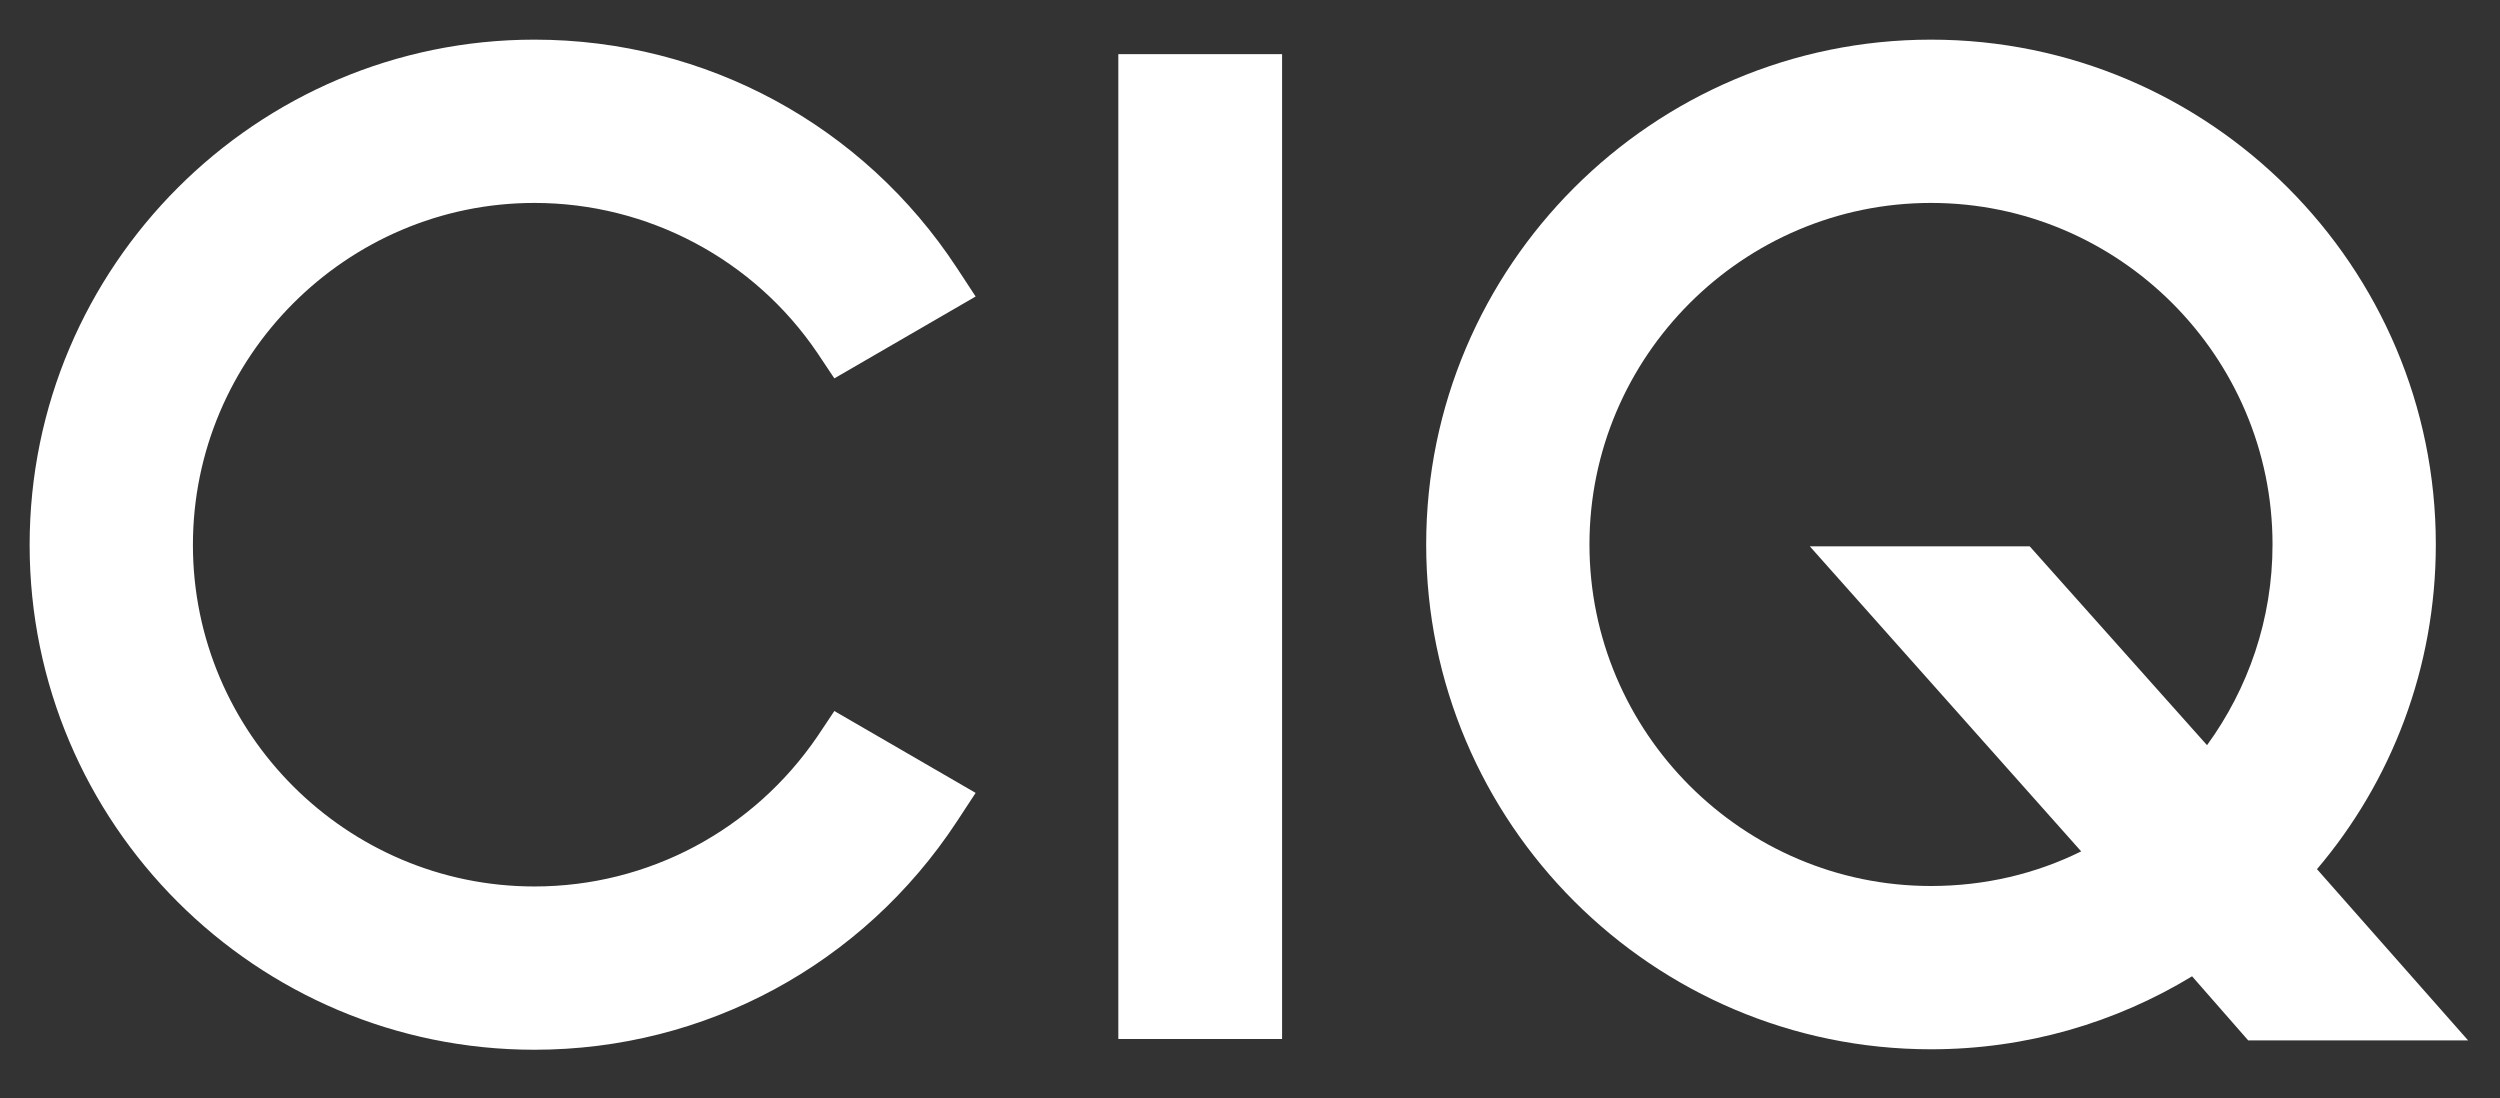 <?xml version="1.0" encoding="UTF-8"?><svg id="Layer_1" xmlns="http://www.w3.org/2000/svg" viewBox="0 0 792 348"><rect x="0" y="0" width="792" height="348" fill="#333333" stroke="none"/><defs><style>.cls-1{fill:#fff;}</style></defs><path class="cls-1" d="M781.893,329.596l-47.874-54.247c23.566-27.717,37.647-63.733,37.647-102.862,0-88.189-71.737-159.926-159.926-159.926s-159.926,71.737-159.926,159.926,71.737,159.926,159.926,159.926c30.236,0,58.546-8.448,82.705-23.122l17.786,20.306,69.662 0ZM643.014,173.079h-69.662l85.966,96.637c-14.377,7.114-30.533,10.968-47.578,10.968-59.583,0-108.198-48.615-108.198-108.198s48.615-108.198,108.198-108.198,108.198,48.615,108.198,108.198c0,23.715-7.707,45.651-20.75,63.585l-56.174-62.992Z"/><path class="cls-1" d="M169.313,64.288c35.868,0,69.514,17.786,89.671,47.578l5.336,8.004,44.761-25.938-5.929-9.041C273.509,39.684,223.56,12.56,169.313,12.56,81.272,12.56,9.387,84.297,9.387,172.634s71.737,159.926,159.926,159.926c54.099,0,104.048-26.975,133.84-72.33l5.929-9.041-44.761-25.938-5.336,8.004c-20.306,29.792-53.654,47.578-89.671,47.578-59.583,0-108.198-48.615-108.198-108.198s48.615-108.346,108.198-108.346Z"/><rect class="cls-1" x="354.288" y="17.155" width="51.876" height="311.996"/></svg>